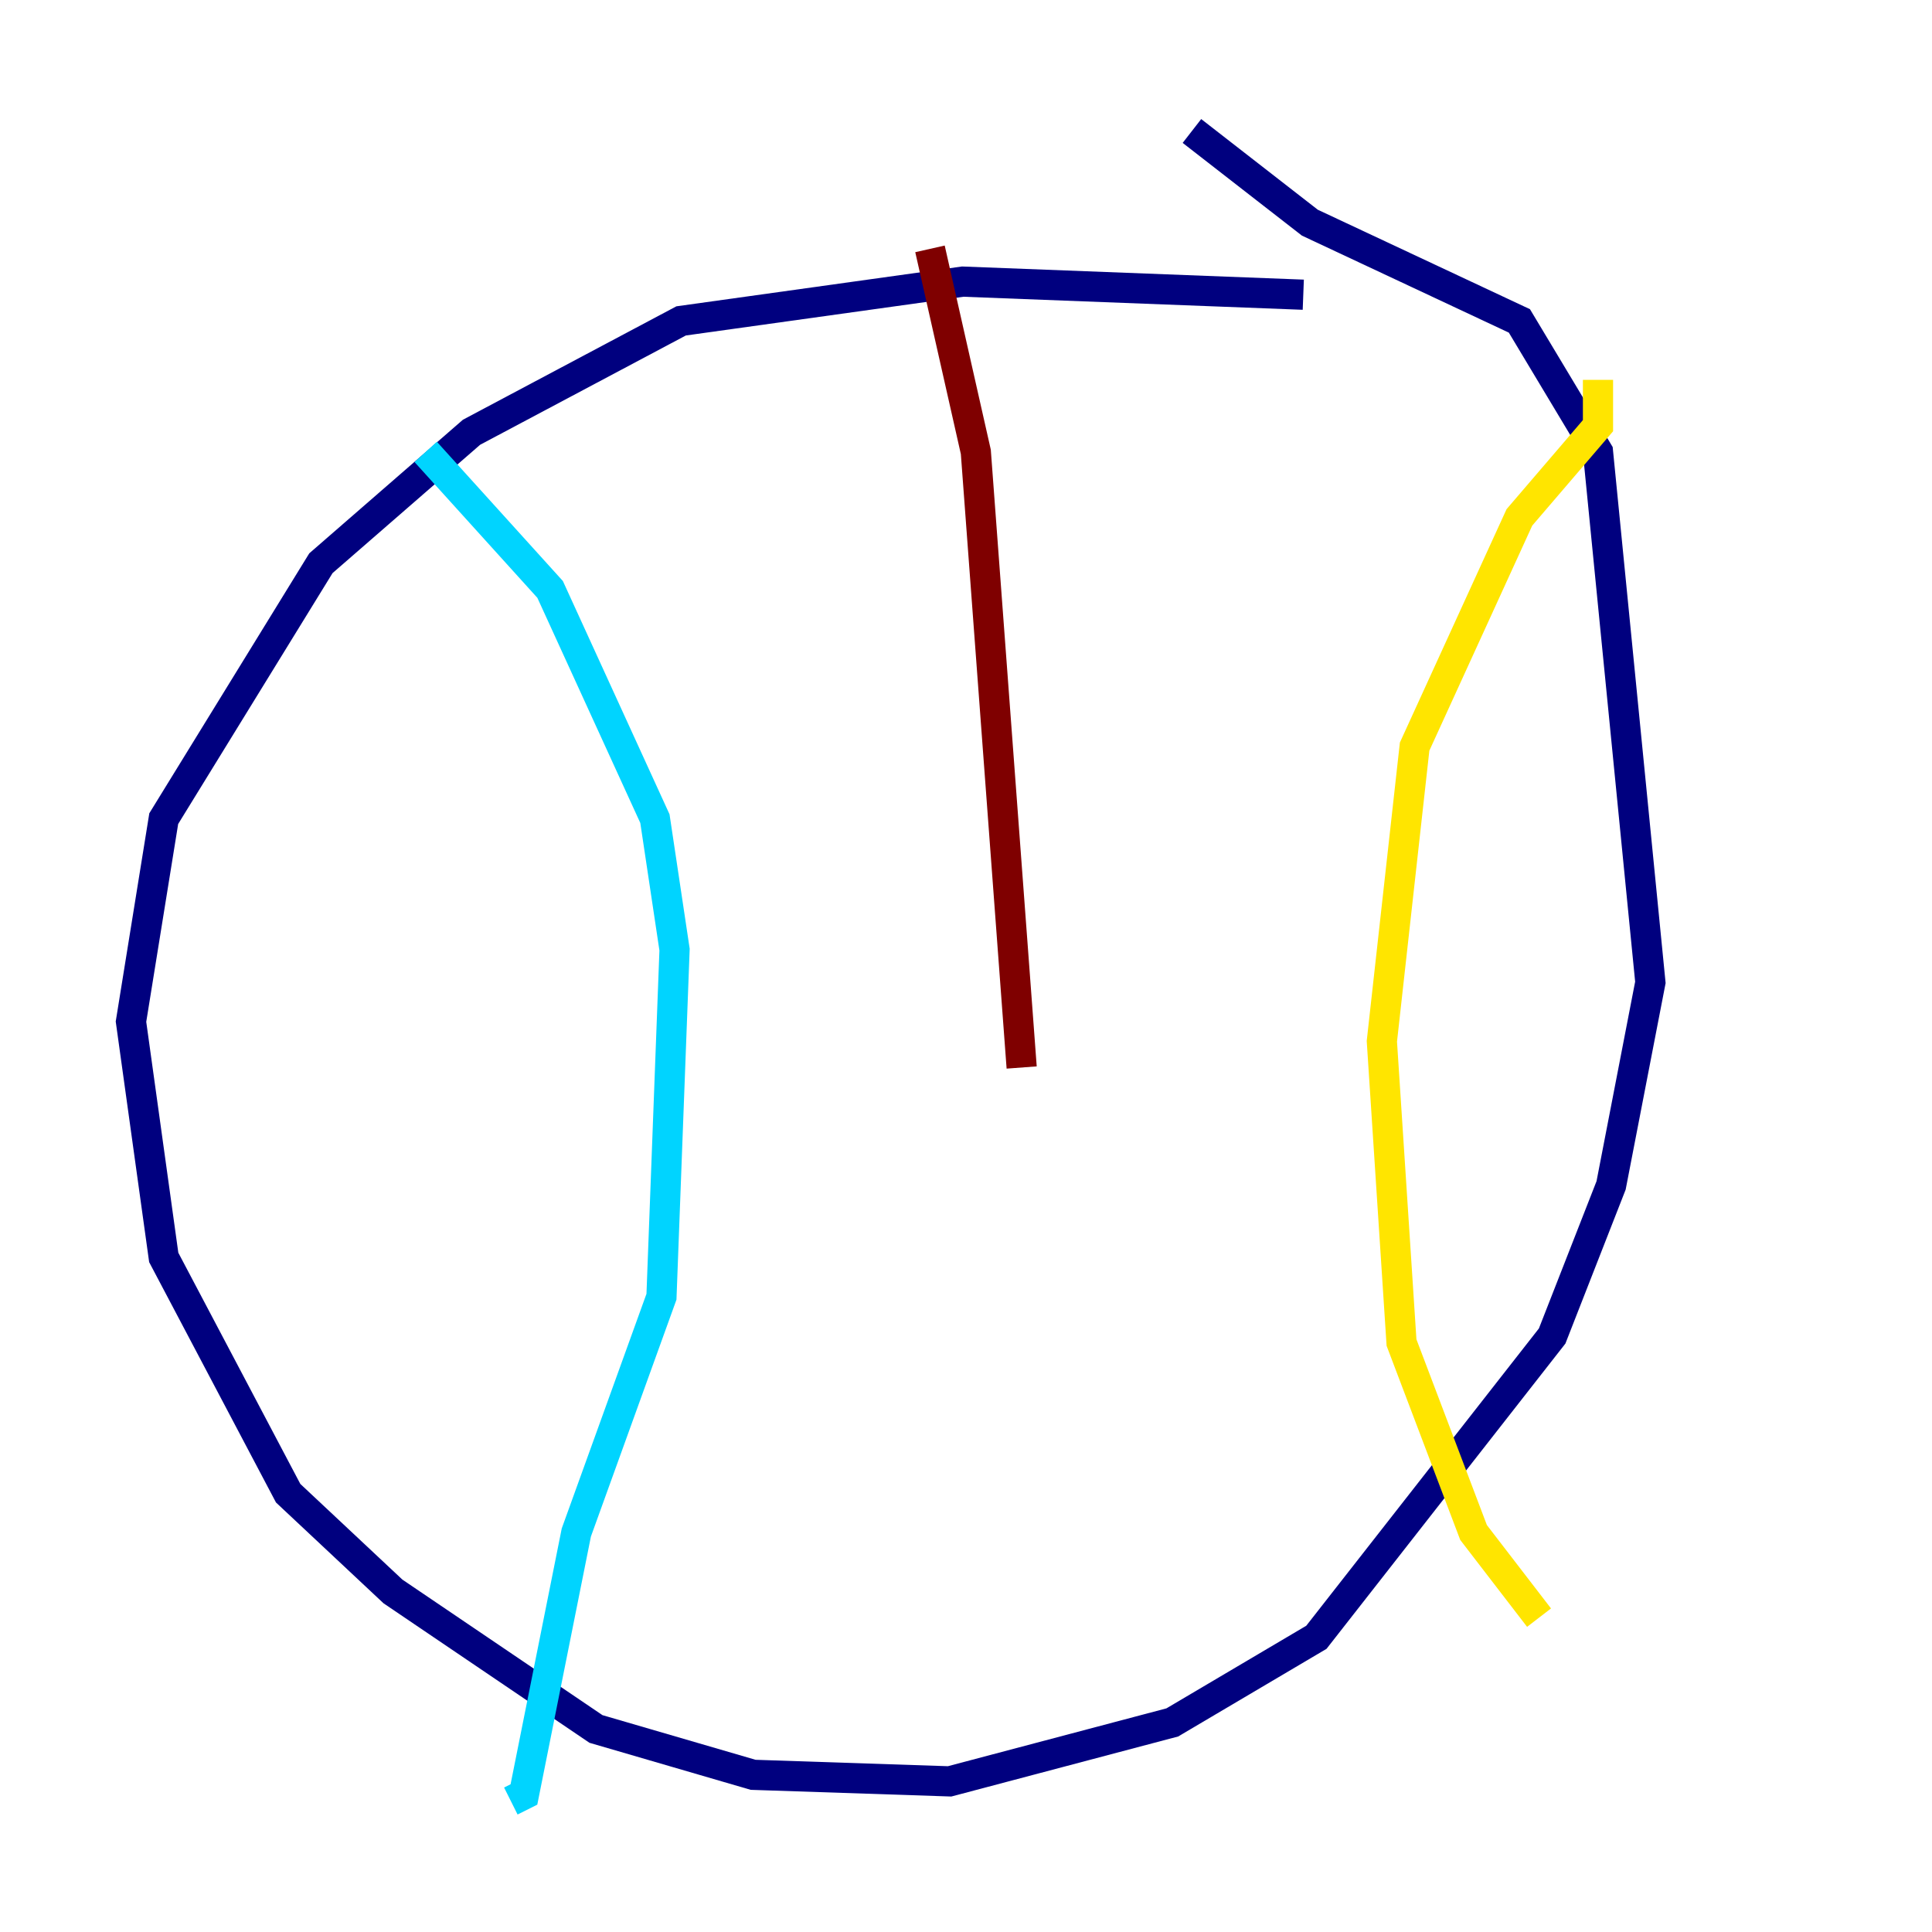 <?xml version="1.0" encoding="utf-8" ?>
<svg baseProfile="tiny" height="128" version="1.2" viewBox="0,0,128,128" width="128" xmlns="http://www.w3.org/2000/svg" xmlns:ev="http://www.w3.org/2001/xml-events" xmlns:xlink="http://www.w3.org/1999/xlink"><defs /><polyline fill="none" points="86.346,19.525 63.783,18.658 45.125,21.261 31.241,28.637 21.261,37.315 10.848,54.237 8.678,67.688 10.848,83.308 19.091,98.929 26.034,105.437 39.485,114.549 49.898,117.586 62.915,118.02 77.668,114.115 87.214,108.475 102.834,88.515 106.739,78.536 109.342,65.085 105.871,29.939 100.664,21.261 86.78,14.752 78.969,8.678" stroke="#00007f" stroke-width="2" /><polyline fill="none" points="28.203,29.939 36.447,39.051 43.39,54.237 44.691,62.915 43.824,85.912 38.183,101.532 34.712,118.888 33.844,119.322" stroke="#00d4ff" stroke-width="2" /><polyline fill="none" points="105.871,25.166 105.871,28.203 100.664,34.278 93.722,49.464 91.552,68.99 92.854,88.949 97.627,101.532 101.966,107.173" stroke="#ffe500" stroke-width="2" /><polyline fill="none" points="61.614,16.488 64.651,29.939 67.688,70.725" stroke="#7f0000" stroke-width="2" /></svg>